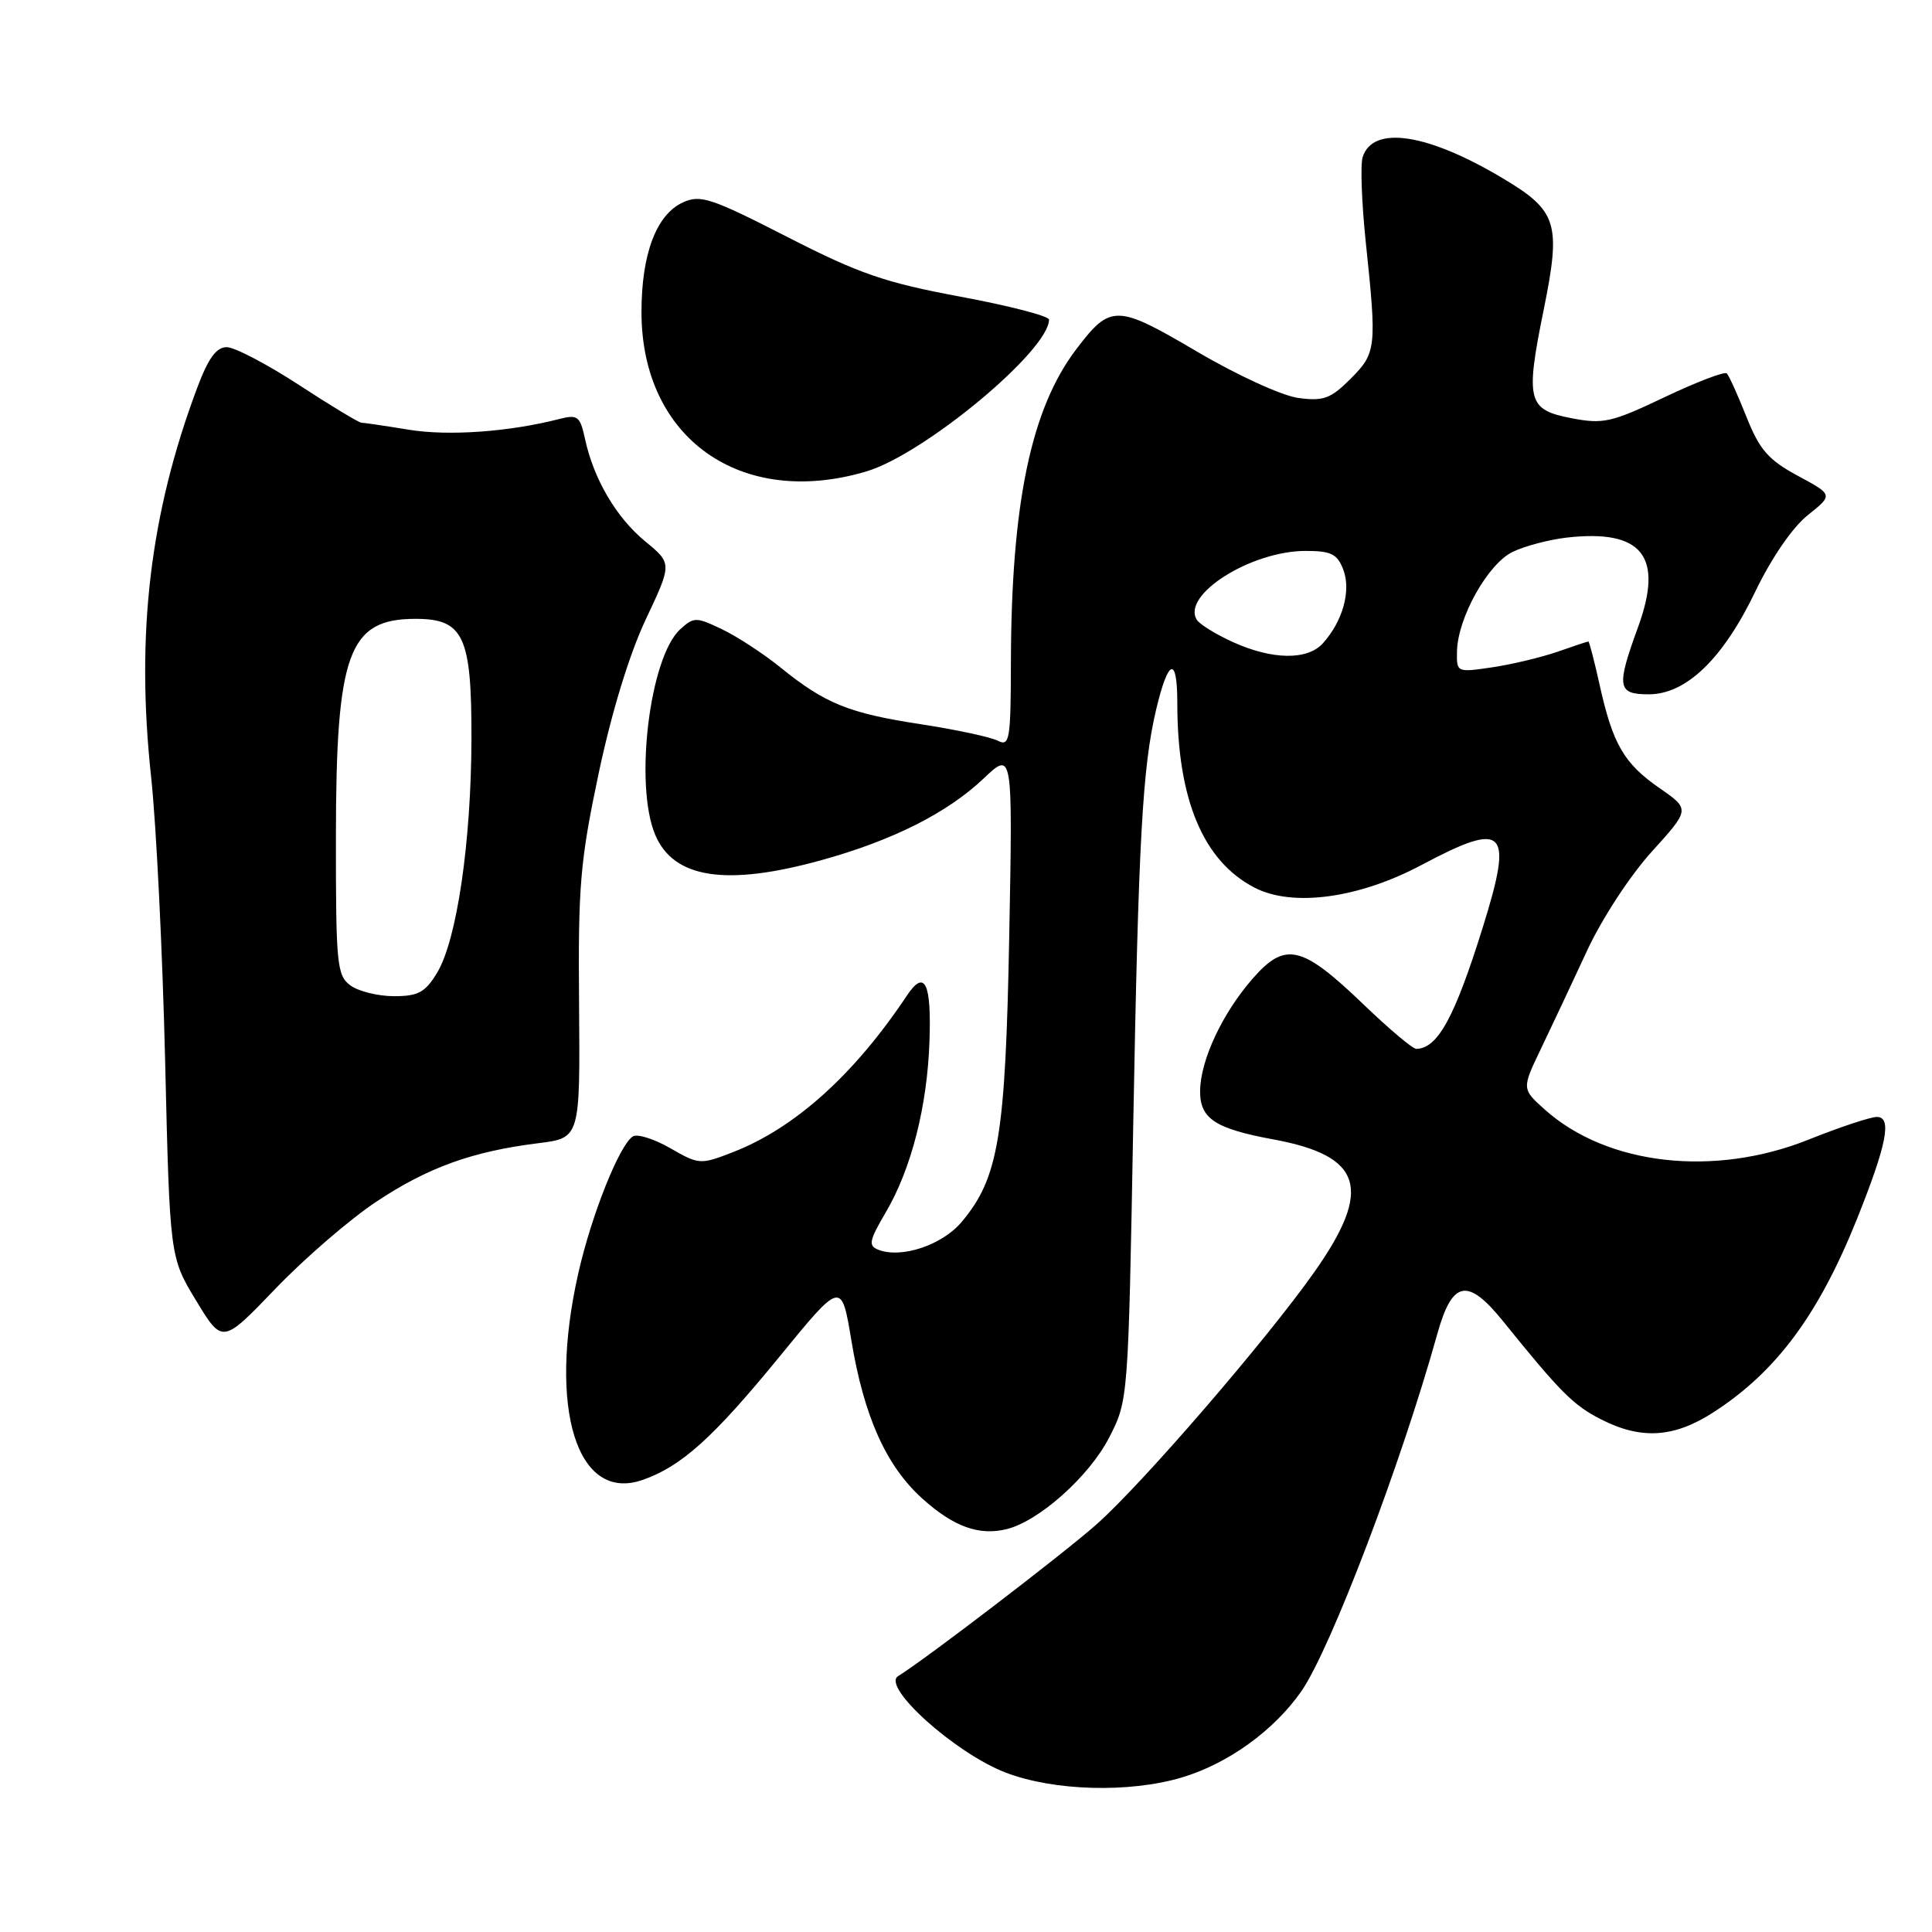 <?xml version="1.0" encoding="UTF-8" standalone="no"?>
<!DOCTYPE svg PUBLIC "-//W3C//DTD SVG 1.1//EN" "http://www.w3.org/Graphics/SVG/1.1/DTD/svg11.dtd" >
<svg xmlns="http://www.w3.org/2000/svg" xmlns:xlink="http://www.w3.org/1999/xlink" version="1.1" viewBox="0 0 256 256">
 <g >
 <path fill="currentColor"
d=" M 156.58 235.53 C 162.71 233.71 168.83 229.29 172.45 224.08 C 176.32 218.49 185.69 193.87 190.45 176.75 C 192.44 169.63 194.47 169.25 199.19 175.10 C 206.75 184.47 208.49 186.21 212.12 188.06 C 217.46 190.79 221.81 190.52 227.05 187.13 C 235.38 181.75 240.97 174.21 246.08 161.47 C 250.02 151.62 250.72 148.00 248.70 148.00 C 247.85 148.00 243.78 149.35 239.66 151.00 C 227.13 156.02 212.96 154.41 204.70 147.03 C 201.63 144.28 201.63 144.28 204.22 138.89 C 205.64 135.93 208.37 130.12 210.28 126.00 C 212.22 121.80 215.99 116.02 218.85 112.87 C 223.95 107.24 223.95 107.24 219.90 104.43 C 215.18 101.16 213.70 98.61 211.96 90.75 C 211.26 87.59 210.58 85.00 210.47 85.00 C 210.35 85.00 208.51 85.61 206.38 86.36 C 204.24 87.10 200.36 88.03 197.75 88.42 C 193.03 89.12 193.00 89.10 193.06 86.31 C 193.15 81.85 197.16 74.69 200.45 73.12 C 202.06 72.34 205.29 71.50 207.63 71.23 C 217.61 70.11 220.47 73.70 217.06 83.07 C 214.15 91.04 214.30 92.00 218.47 92.00 C 223.43 92.00 228.30 87.31 232.60 78.36 C 234.72 73.95 237.52 69.87 239.53 68.27 C 242.91 65.57 242.91 65.57 238.21 63.04 C 234.31 60.93 233.16 59.61 231.42 55.25 C 230.27 52.36 229.10 49.76 228.81 49.48 C 228.53 49.19 224.81 50.61 220.56 52.63 C 213.50 55.99 212.43 56.23 208.16 55.40 C 202.41 54.29 202.10 53.07 204.56 40.98 C 206.86 29.63 206.35 27.95 199.25 23.70 C 189.19 17.66 181.91 16.55 180.56 20.82 C 180.24 21.82 180.43 26.88 180.97 32.07 C 182.45 46.10 182.37 46.78 178.95 50.20 C 176.32 52.83 175.37 53.18 172.03 52.73 C 169.87 52.44 163.92 49.72 158.58 46.57 C 147.94 40.31 147.16 40.30 142.62 46.26 C 136.62 54.15 134.00 66.69 133.95 87.76 C 133.93 98.07 133.78 98.95 132.21 98.15 C 131.27 97.66 126.67 96.68 122.00 95.96 C 112.47 94.51 109.33 93.23 103.40 88.43 C 101.14 86.60 97.66 84.33 95.67 83.38 C 92.24 81.74 91.94 81.74 90.14 83.38 C 86.08 87.04 84.02 103.99 86.82 110.62 C 89.26 116.41 96.25 117.47 108.86 113.97 C 118.30 111.36 125.53 107.71 130.34 103.15 C 134.19 99.50 134.19 99.50 133.73 124.00 C 133.23 150.61 132.32 156.09 127.42 161.92 C 124.84 164.98 119.47 166.78 116.41 165.61 C 115.02 165.07 115.15 164.42 117.40 160.59 C 120.76 154.85 122.87 146.58 123.16 137.97 C 123.43 130.16 122.53 128.37 120.14 131.96 C 113.18 142.40 105.32 149.48 97.11 152.67 C 92.82 154.34 92.62 154.33 88.83 152.15 C 86.70 150.92 84.46 150.21 83.86 150.58 C 82.09 151.68 78.38 160.97 76.63 168.70 C 72.57 186.64 76.45 199.13 85.14 196.10 C 90.28 194.31 94.48 190.53 103.25 179.81 C 111.50 169.71 111.50 169.71 112.81 177.61 C 114.47 187.66 117.41 194.23 122.18 198.54 C 126.34 202.30 129.74 203.53 133.42 202.61 C 137.71 201.53 144.31 195.63 146.95 190.52 C 149.50 185.56 149.50 185.56 150.16 149.03 C 150.85 111.26 151.38 101.68 153.20 94.00 C 154.81 87.22 156.00 86.87 156.00 93.16 C 156.00 105.92 159.42 114.10 166.24 117.62 C 171.27 120.22 180.04 119.04 188.33 114.63 C 199.47 108.71 200.55 109.79 196.51 122.77 C 192.75 134.83 190.51 138.93 187.66 138.98 C 187.20 138.99 184.05 136.34 180.66 133.08 C 172.51 125.25 170.32 124.73 166.03 129.62 C 161.98 134.23 159.05 140.48 159.02 144.58 C 159.00 148.23 161.00 149.55 168.74 150.98 C 180.58 153.16 181.92 157.55 174.13 168.59 C 167.74 177.64 151.33 196.65 145.28 202.00 C 140.84 205.93 122.44 220.00 119.01 222.09 C 116.74 223.47 126.57 232.31 133.24 234.87 C 139.61 237.32 149.61 237.60 156.58 235.53 Z  M 49.85 159.24 C 56.68 154.70 62.56 152.57 71.33 151.48 C 76.87 150.79 76.87 150.79 76.73 133.14 C 76.59 117.39 76.87 114.11 79.32 102.50 C 81.04 94.38 83.38 86.72 85.56 82.09 C 89.06 74.67 89.06 74.67 85.50 71.74 C 81.66 68.58 78.67 63.49 77.52 58.17 C 76.87 55.16 76.55 54.90 74.15 55.51 C 67.47 57.23 59.43 57.80 54.17 56.94 C 51.05 56.43 48.22 56.01 47.88 56.01 C 47.54 56.00 43.81 53.75 39.60 51.00 C 35.38 48.25 31.08 46.00 30.04 46.00 C 28.66 46.00 27.59 47.48 26.11 51.44 C 19.86 68.13 17.98 84.05 20.03 103.00 C 20.71 109.33 21.54 126.22 21.88 140.54 C 22.50 166.59 22.50 166.59 25.99 172.34 C 29.47 178.08 29.47 178.08 36.49 170.77 C 40.34 166.75 46.36 161.56 49.85 159.24 Z  M 114.79 62.47 C 122.46 60.19 139.01 46.43 139.00 42.35 C 139.00 41.88 133.71 40.51 127.25 39.31 C 117.23 37.44 113.84 36.27 104.29 31.38 C 94.22 26.23 92.81 25.76 90.49 26.82 C 86.97 28.43 85.00 33.65 85.00 41.35 C 85.00 58.07 98.17 67.41 114.79 62.47 Z  M 163.37 85.08 C 161.10 84.05 158.95 82.72 158.58 82.12 C 156.54 78.82 165.75 73.00 173.01 73.00 C 176.40 73.00 177.20 73.40 178.00 75.50 C 179.05 78.27 177.92 82.33 175.28 85.25 C 173.23 87.51 168.58 87.44 163.37 85.08 Z  M 46.44 130.58 C 44.64 129.26 44.50 127.82 44.51 110.83 C 44.53 86.49 46.17 82.00 55.07 82.00 C 61.43 82.00 62.50 84.30 62.47 97.86 C 62.44 111.60 60.53 124.60 57.91 128.91 C 56.34 131.50 55.41 132.00 52.21 132.00 C 50.10 132.00 47.51 131.36 46.44 130.58 Z "/>
</g>
</svg>
